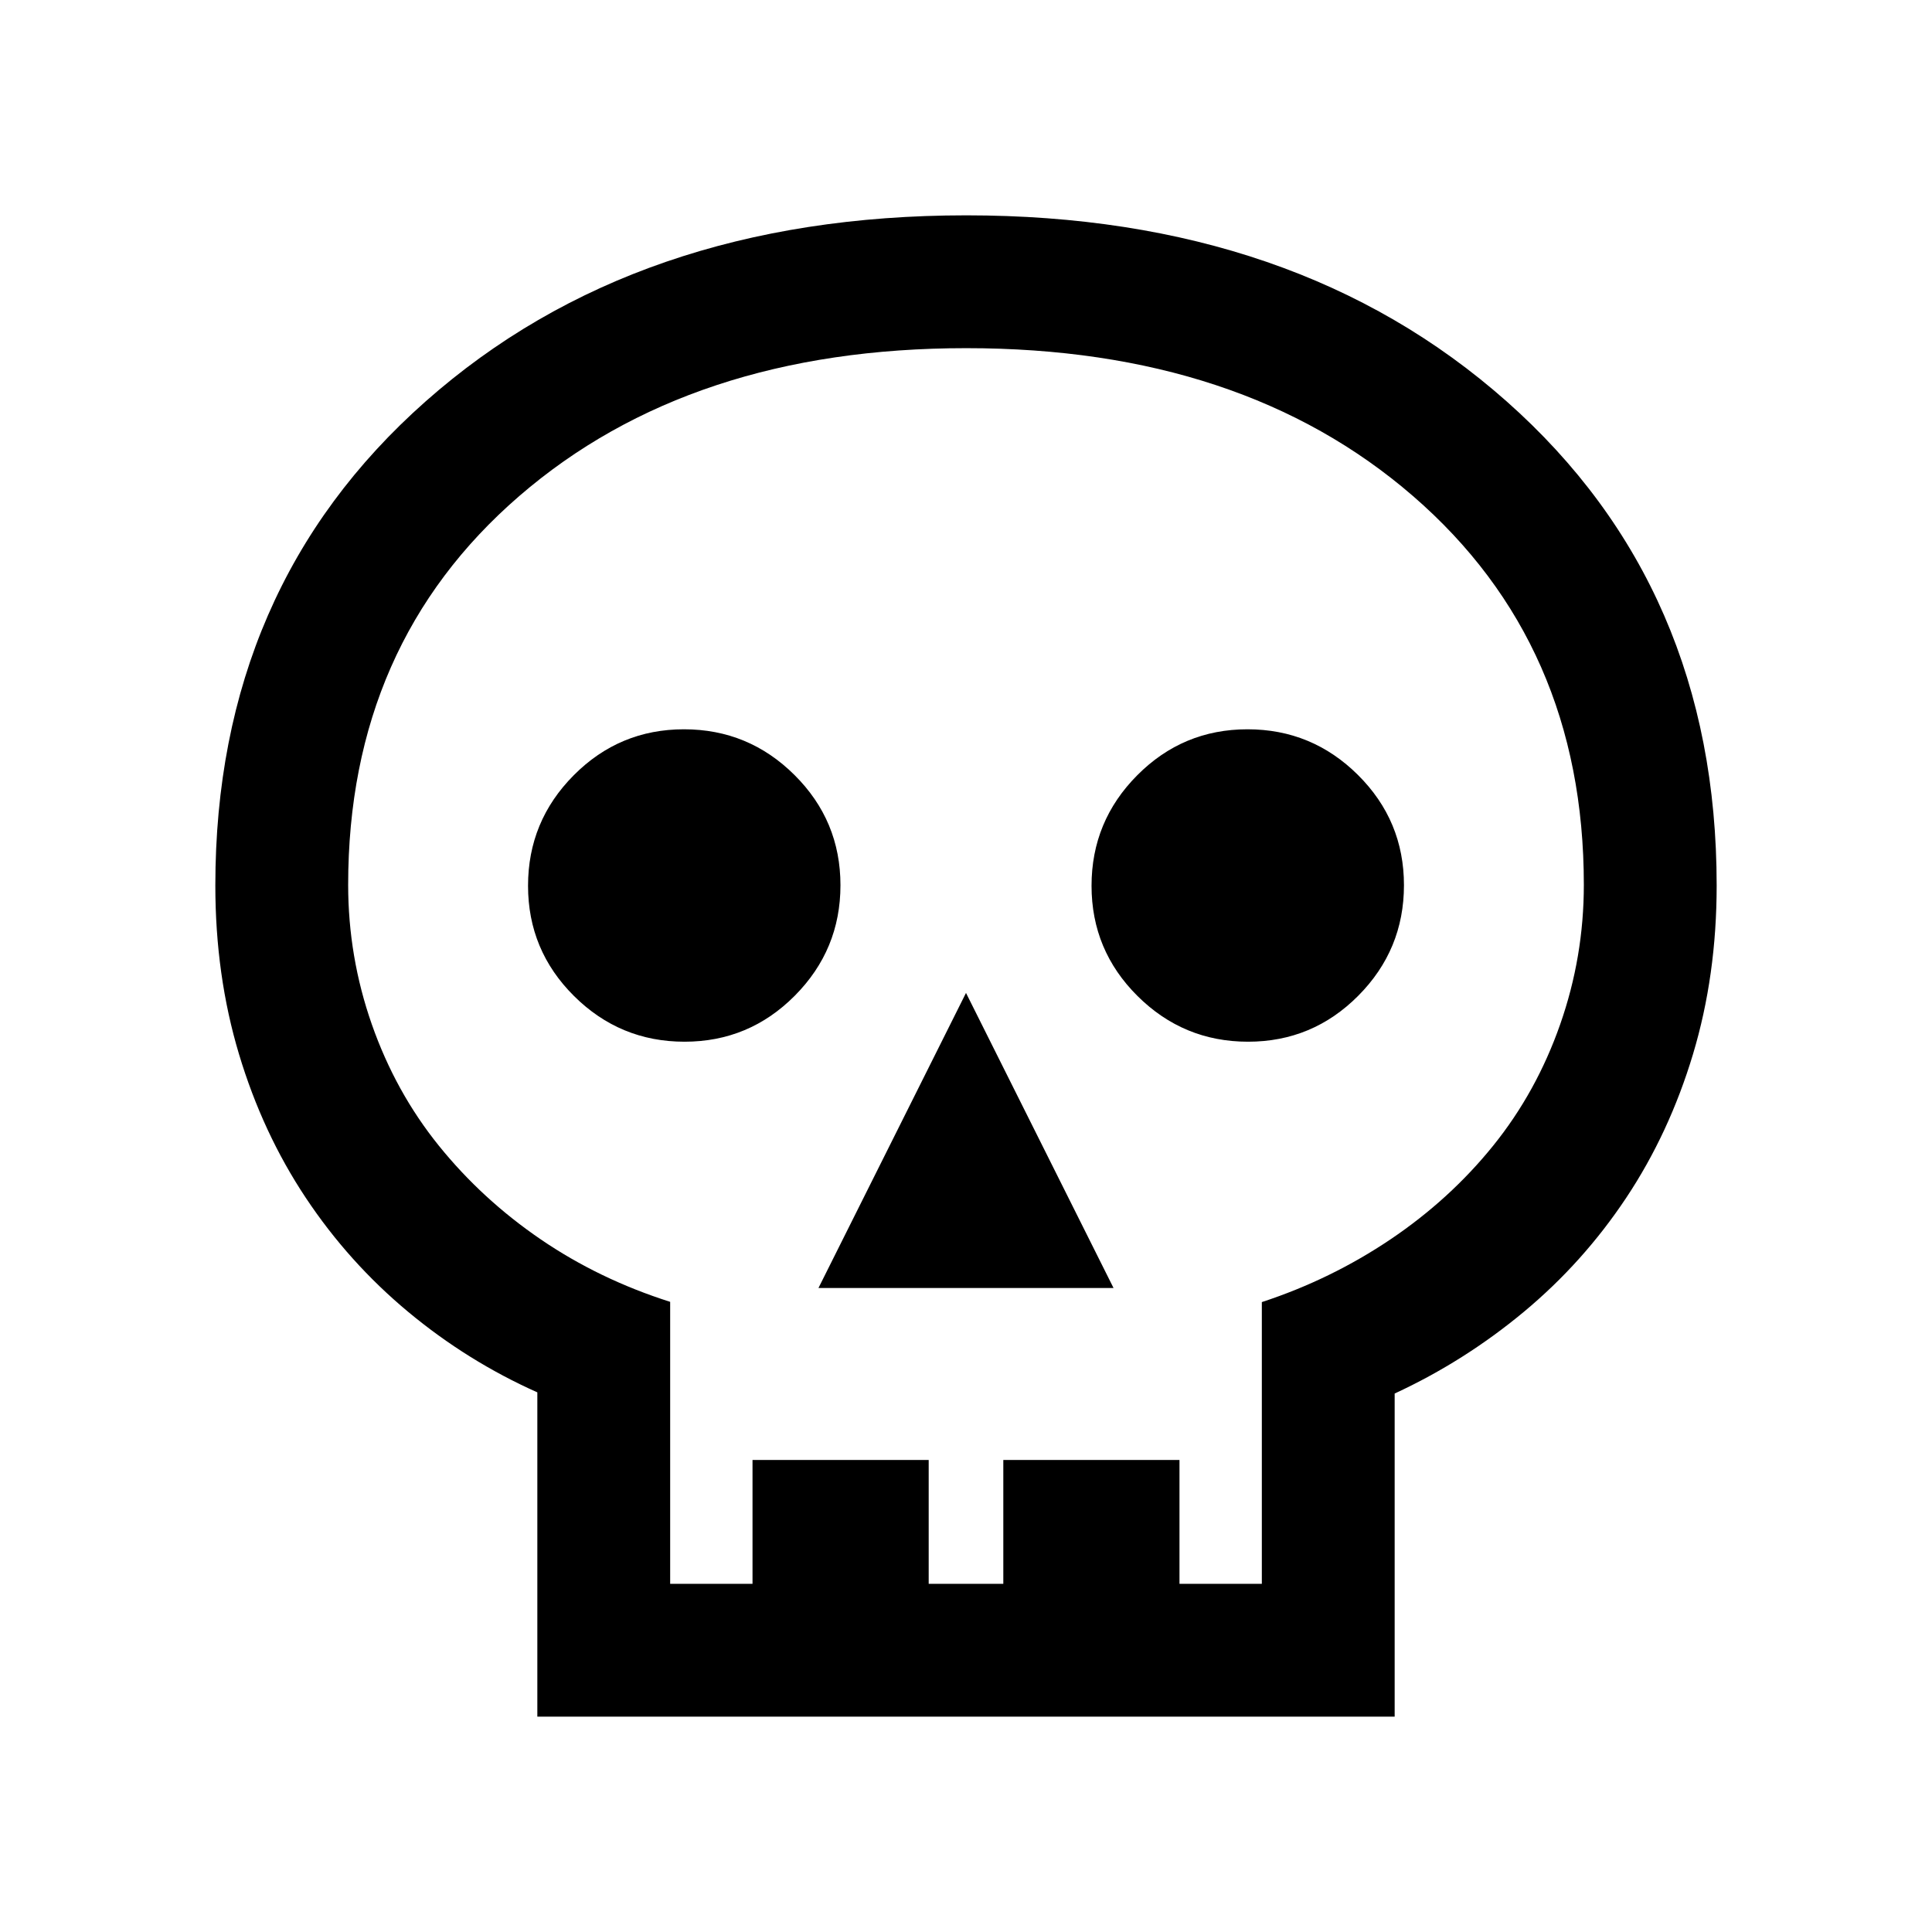 <svg xmlns="http://www.w3.org/2000/svg" height="24" viewBox="0 -960 960 960" width="24"><path d="M267-107v-161.15q-34.69-15.47-64.19-40-29.5-24.54-50.89-56.7-21.38-32.15-33.15-71.3Q107-475.31 107-520q0-148.08 104.48-240.54Q315.95-853 480.13-853q164.18 0 268.52 92.46Q853-668.08 853-520q0 44.69-11.77 83.85-11.77 39.15-33.15 71.3-21.39 32.16-50.89 56.7-29.5 24.53-64.19 40.59V-107H267Zm66-66h40.92v-61.54h87.54V-173h37.08v-61.54h87.54V-173H627v-140q34.46-11.31 63.96-31.19 29.5-19.89 51-46.54t33.27-60.23Q787-484.54 787-520.34 787-640 702.13-713.5t-222-73.5Q343-787 258-713.5t-85 193.16q0 35.8 11.77 69.38t33.27 60.23q21.5 26.65 50.61 46.54 29.12 19.88 64.35 31.07V-173Zm73.69-147h146.62L480-466.62 406.69-320Zm-66.55-122.38q32.07 0 54.77-22.84 22.71-22.84 22.71-54.92 0-32.07-22.84-54.77-22.84-22.71-54.92-22.71-32.07 0-54.77 22.84-22.71 22.84-22.71 54.92 0 32.07 22.84 54.77 22.84 22.71 54.92 22.71Zm280 0q32.07 0 54.77-22.84 22.71-22.84 22.71-54.92 0-32.07-22.84-54.77-22.84-22.71-54.92-22.71-32.07 0-54.77 22.84-22.71 22.84-22.71 54.92 0 32.07 22.84 54.77 22.84 22.71 54.92 22.71ZM480-173Z"/></svg>
